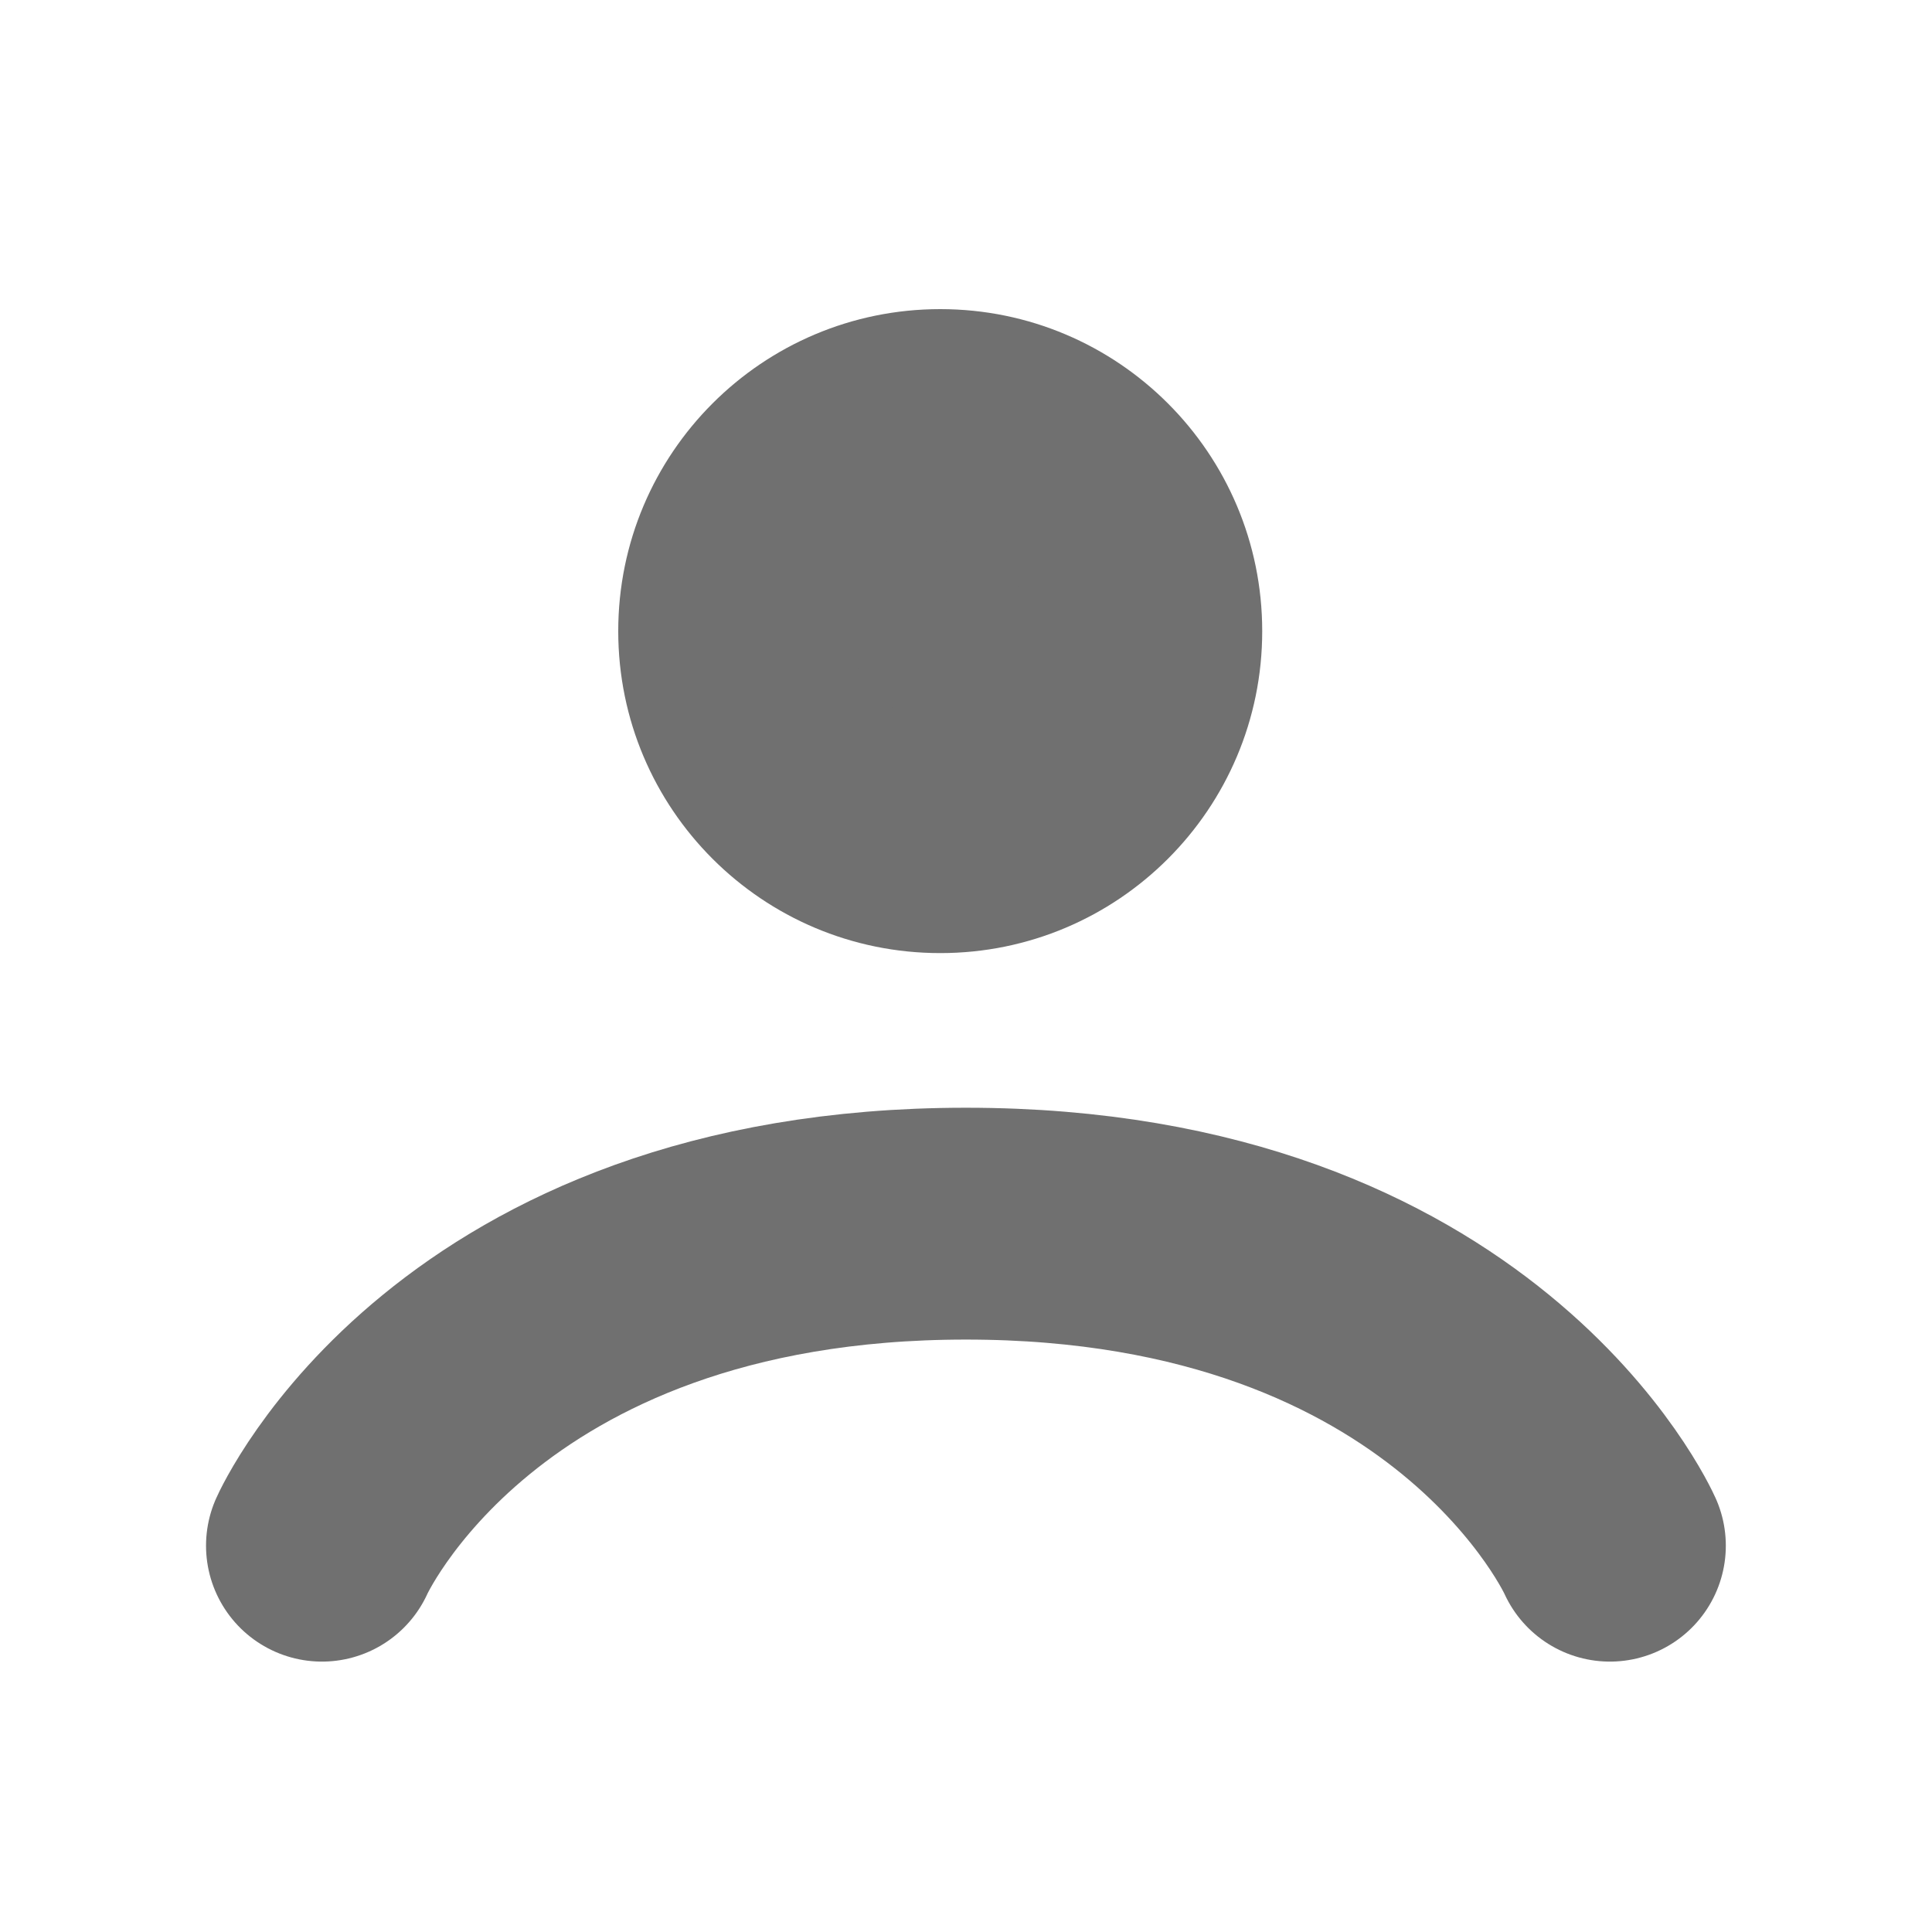 <svg xmlns="http://www.w3.org/2000/svg" width="25" height="25" viewBox="0 0 25 25">
  <g id="FULL_NAME" data-name="FULL NAME" transform="translate(-975 -515)">
    <g id="Group_1946" data-name="Group 1946" transform="translate(975 515)">
      <rect id="Rectangle_294" data-name="Rectangle 294" width="25" height="25" fill="none" opacity="0.68"/>
    </g>
    <g id="Group_1948" data-name="Group 1948" transform="translate(979.167 519.167)">
      <path id="Path_151" data-name="Path 151" d="M-15353-2983.833s1.851-4.167,8.333-4.167,8.333,4.167,8.333,4.167" transform="translate(15352.999 2999.667)" fill="none" stroke="#707070" stroke-linecap="round" stroke-width="3"/>
      <g id="PASSRS_4x4" data-name="PASSRS 4x4" transform="translate(3.833 -0.167)">
        <g id="Path_150" data-name="Path 150" fill="#707070">
          <path d="M 4.167 6.833 C 2.696 6.833 1.5 5.637 1.5 4.167 C 1.5 2.696 2.696 1.5 4.167 1.5 C 5.637 1.5 6.833 2.696 6.833 4.167 C 6.833 5.637 5.637 6.833 4.167 6.833 Z" stroke="none"/>
          <path d="M 4.167 3 C 3.523 3 3 3.523 3 4.167 C 3 4.81 3.523 5.333 4.167 5.333 C 4.81 5.333 5.333 4.81 5.333 4.167 C 5.333 3.523 4.81 3 4.167 3 M 4.167 -3.814697265625e-06 C 6.468 -3.814697265625e-06 8.333 1.865 8.333 4.167 C 8.333 6.468 6.468 8.333 4.167 8.333 C 1.865 8.333 -3.814697265625e-06 6.468 -3.814697265625e-06 4.167 C -3.814697265625e-06 1.865 1.865 -3.814697265625e-06 4.167 -3.814697265625e-06 Z" stroke="none" fill="#707070"/>
        </g>
      </g>
    </g>
  </g>
</svg>
